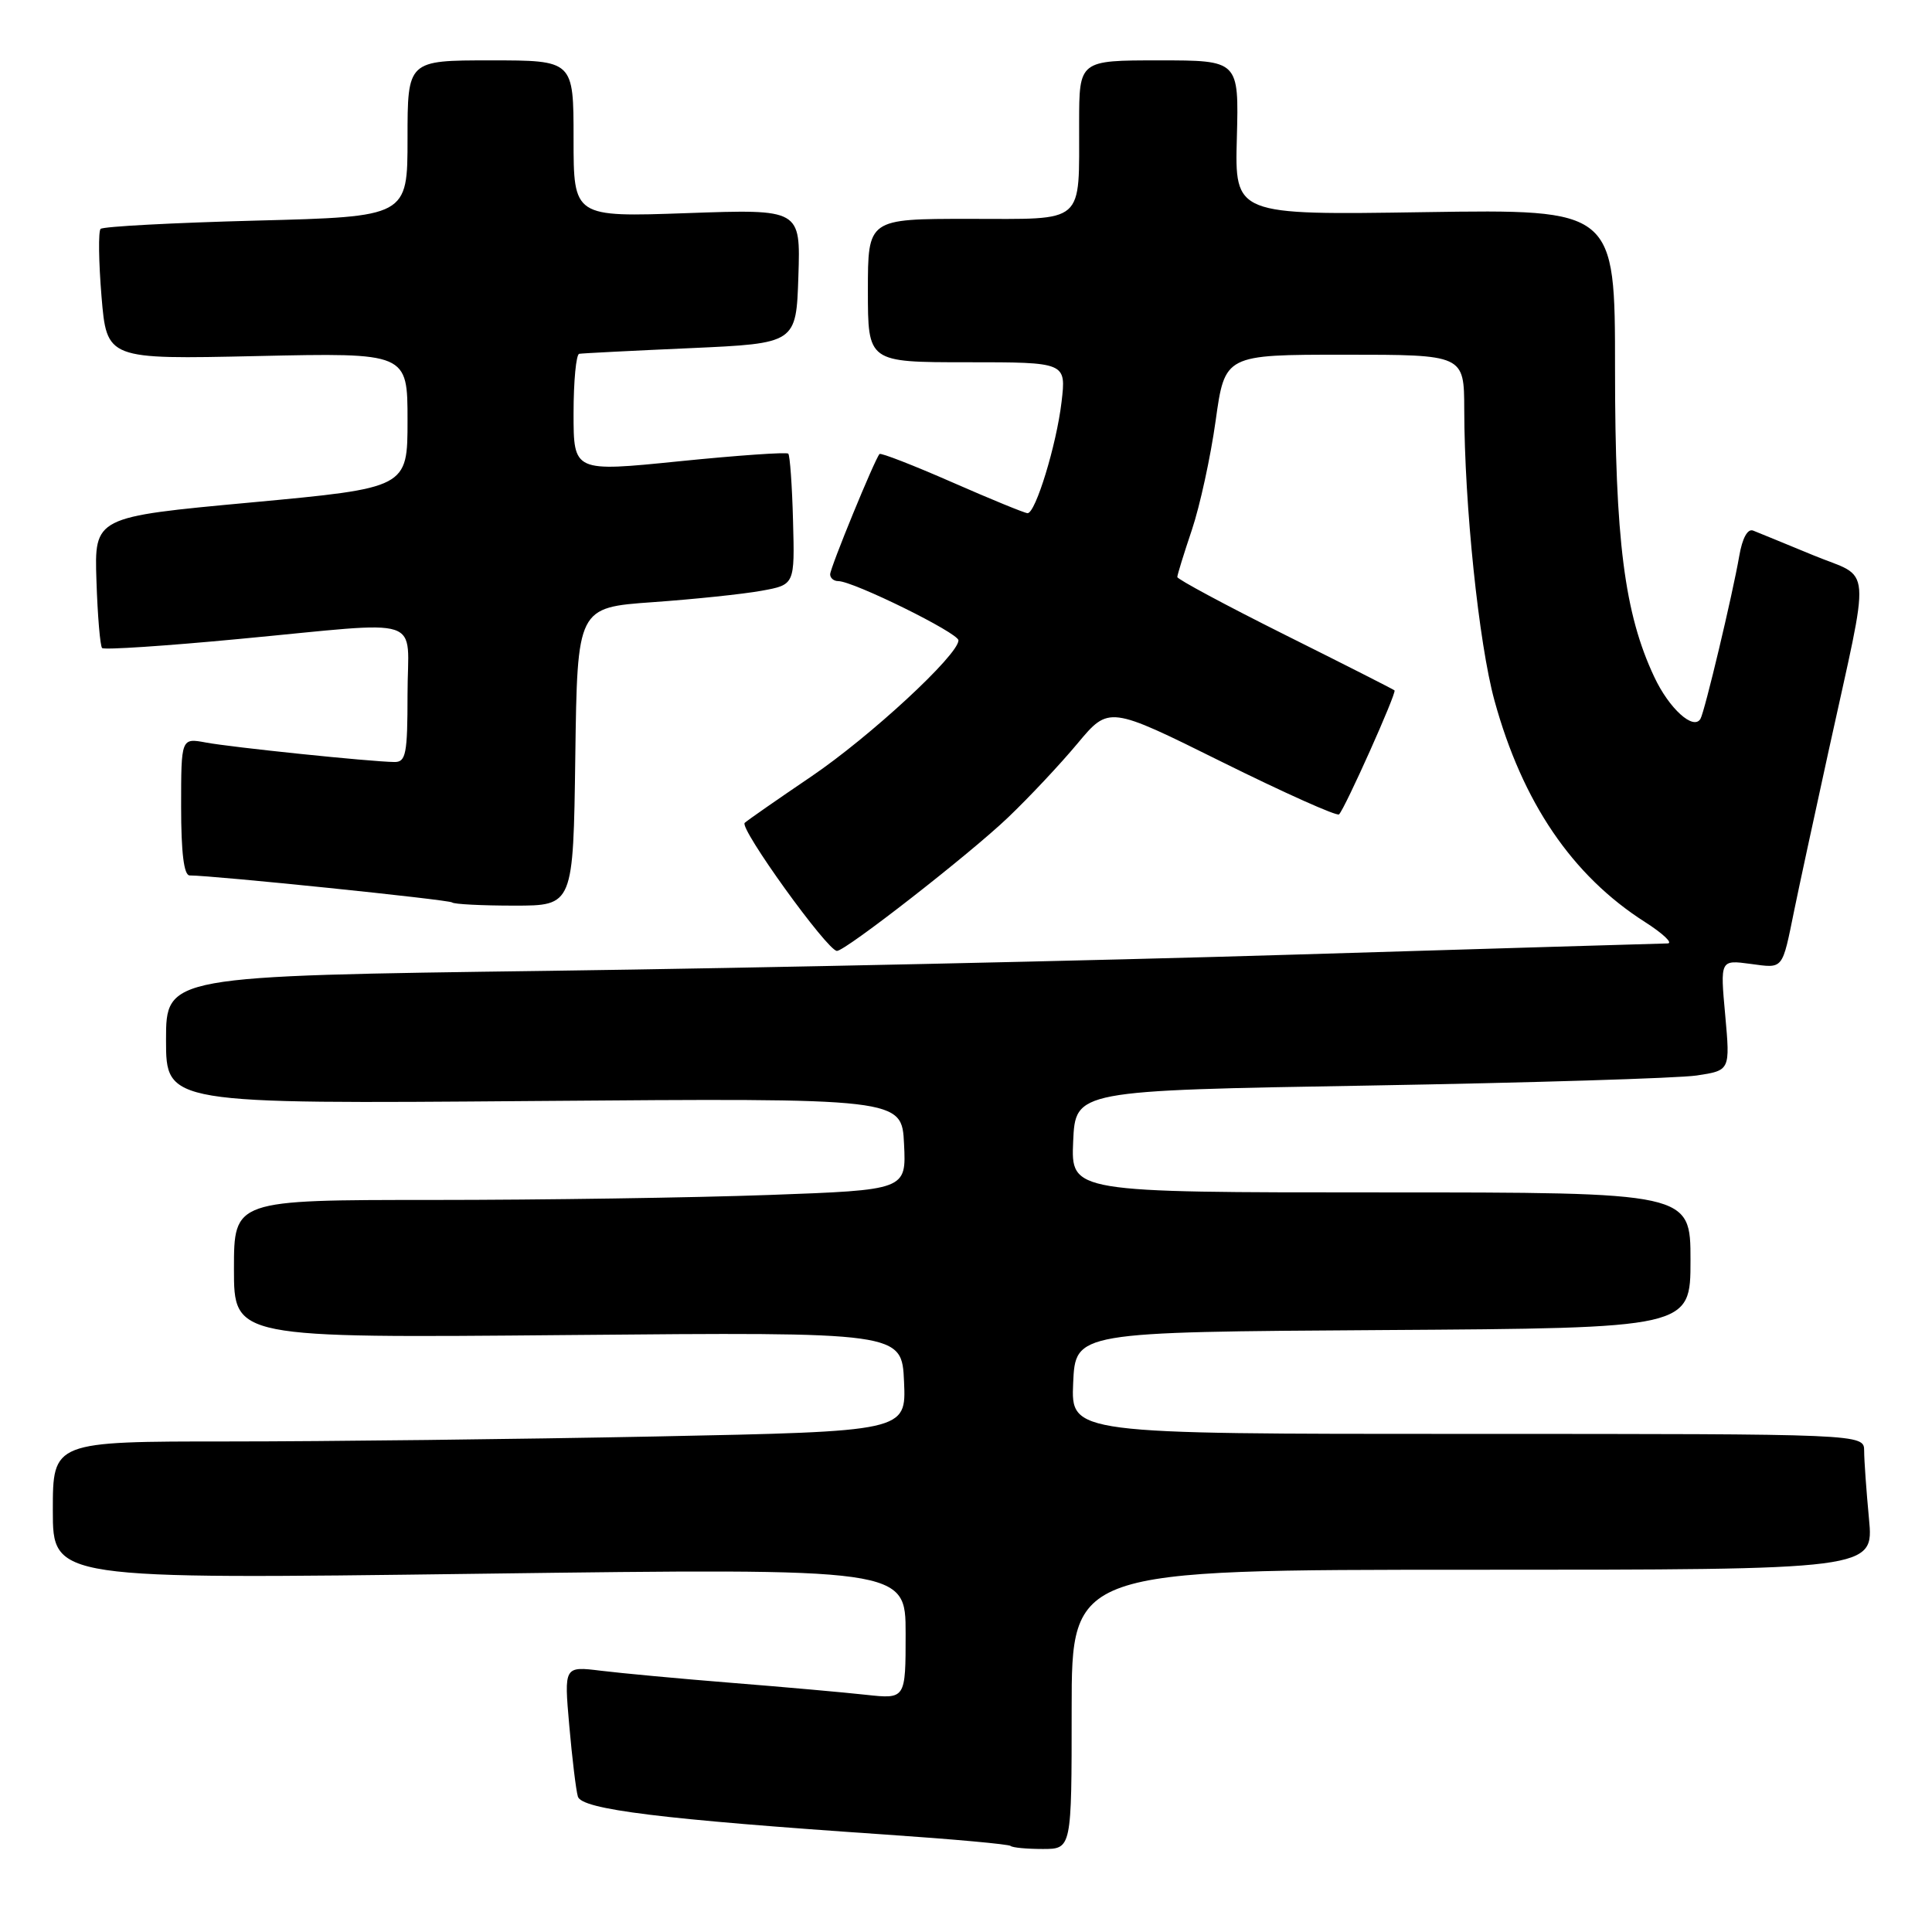<?xml version="1.0" encoding="UTF-8" standalone="no"?>
<!DOCTYPE svg PUBLIC "-//W3C//DTD SVG 1.1//EN" "http://www.w3.org/Graphics/SVG/1.1/DTD/svg11.dtd" >
<svg xmlns="http://www.w3.org/2000/svg" xmlns:xlink="http://www.w3.org/1999/xlink" version="1.1" viewBox="0 0 256 256">
 <g >
 <path fill="currentColor"
d=" M 142.00 226.50 C 142.00 208.00 142.00 208.00 195.14 208.00 C 248.29 208.00 248.29 208.00 247.65 201.25 C 247.30 197.54 247.01 193.49 247.01 192.25 C 247.00 190.00 247.00 190.00 194.45 190.00 C 141.91 190.00 141.91 190.00 142.20 183.25 C 142.50 176.50 142.50 176.50 183.25 176.24 C 224.00 175.98 224.00 175.98 224.00 166.99 C 224.00 158.00 224.00 158.00 182.95 158.00 C 141.91 158.00 141.91 158.00 142.20 151.25 C 142.50 144.50 142.50 144.50 181.43 143.84 C 202.84 143.47 222.36 142.87 224.81 142.51 C 229.26 141.84 229.26 141.84 228.60 134.51 C 227.93 127.18 227.93 127.18 231.95 127.72 C 236.37 128.31 236.11 128.63 237.77 120.50 C 238.33 117.75 240.37 108.30 242.30 99.50 C 247.92 73.85 248.15 76.83 240.26 73.57 C 236.54 72.03 232.96 70.57 232.31 70.31 C 231.57 70.01 230.87 71.29 230.46 73.67 C 229.58 78.76 225.88 94.30 225.32 95.25 C 224.40 96.82 221.17 93.90 219.20 89.70 C 215.24 81.29 214.00 71.53 214.00 48.91 C 214.00 27.73 214.00 27.73 188.81 28.11 C 163.61 28.50 163.61 28.50 163.89 18.25 C 164.16 8.00 164.16 8.00 153.58 8.00 C 143.00 8.00 143.00 8.00 142.99 16.25 C 142.96 29.90 143.99 29.00 128.38 29.00 C 115.00 29.00 115.00 29.00 115.00 38.50 C 115.00 48.00 115.00 48.00 128.14 48.00 C 141.28 48.00 141.28 48.00 140.66 53.27 C 139.99 58.95 137.22 68.00 136.16 68.00 C 135.80 68.00 131.31 66.16 126.18 63.91 C 121.05 61.66 116.71 59.97 116.54 60.16 C 115.90 60.86 110.00 75.24 110.00 76.10 C 110.00 76.60 110.48 77.00 111.07 77.00 C 113.06 77.00 127.00 83.87 127.00 84.85 C 127.00 86.78 115.29 97.61 107.47 102.91 C 103.09 105.88 99.13 108.63 98.68 109.03 C 97.90 109.70 109.64 126.00 110.90 126.00 C 112.04 126.00 128.52 113.15 133.56 108.33 C 136.34 105.68 140.49 101.26 142.78 98.51 C 146.94 93.53 146.94 93.53 161.93 100.97 C 170.18 105.06 177.15 108.18 177.43 107.91 C 178.23 107.11 185.10 91.76 184.78 91.48 C 184.63 91.34 178.09 88.02 170.25 84.11 C 162.41 80.19 156.00 76.75 156.00 76.46 C 156.00 76.17 156.87 73.36 157.93 70.21 C 158.99 67.06 160.41 60.55 161.08 55.74 C 162.30 47.00 162.30 47.00 178.15 47.00 C 194.00 47.00 194.00 47.00 194.02 54.25 C 194.04 66.91 195.95 85.25 198.02 92.81 C 201.73 106.31 208.31 116.01 217.95 122.16 C 220.39 123.72 221.74 125.01 220.95 125.01 C 220.15 125.02 197.90 125.69 171.50 126.49 C 145.10 127.30 100.66 128.26 72.75 128.64 C 22.00 129.32 22.00 129.32 22.00 137.80 C 22.00 146.28 22.00 146.28 70.75 145.89 C 119.50 145.50 119.50 145.50 119.79 151.59 C 120.09 157.68 120.09 157.68 101.88 158.34 C 91.87 158.70 71.83 159.00 57.34 159.00 C 31.00 159.00 31.00 159.00 31.00 168.15 C 31.00 177.30 31.00 177.30 75.25 176.90 C 119.50 176.50 119.50 176.50 119.79 183.09 C 120.08 189.67 120.08 189.67 86.88 190.34 C 68.62 190.70 43.17 191.00 30.34 191.00 C 7.00 191.00 7.00 191.00 7.00 200.14 C 7.00 209.27 7.00 209.27 63.50 208.53 C 120.00 207.79 120.00 207.79 120.00 216.47 C 120.00 225.14 120.00 225.14 114.75 224.57 C 111.86 224.25 103.88 223.54 97.00 222.99 C 90.12 222.44 82.30 221.71 79.62 221.38 C 74.74 220.78 74.74 220.78 75.43 228.64 C 75.81 232.96 76.32 237.20 76.57 238.05 C 77.05 239.76 87.65 241.07 117.50 243.10 C 126.30 243.70 133.69 244.37 133.92 244.60 C 134.15 244.82 136.06 245.00 138.17 245.00 C 142.00 245.00 142.00 245.00 142.00 226.50 Z  M 76.23 100.25 C 76.50 80.50 76.50 80.50 86.50 79.79 C 92.00 79.40 98.48 78.72 100.90 78.28 C 105.31 77.48 105.31 77.48 105.08 69.00 C 104.96 64.34 104.67 60.34 104.45 60.11 C 104.22 59.89 97.73 60.34 90.02 61.12 C 76.00 62.54 76.00 62.54 76.00 54.77 C 76.00 50.50 76.34 46.95 76.75 46.88 C 77.16 46.81 83.80 46.47 91.50 46.13 C 105.50 45.50 105.50 45.50 105.79 36.60 C 106.08 27.71 106.08 27.71 91.04 28.24 C 76.00 28.77 76.00 28.77 76.00 18.39 C 76.00 8.00 76.00 8.00 65.00 8.00 C 54.00 8.00 54.00 8.00 54.00 18.36 C 54.00 28.71 54.00 28.71 33.96 29.23 C 22.93 29.52 13.65 30.01 13.33 30.33 C 13.02 30.65 13.07 34.67 13.45 39.27 C 14.15 47.62 14.15 47.62 34.07 47.18 C 54.00 46.74 54.00 46.74 54.00 55.70 C 54.00 64.65 54.00 64.65 33.25 66.58 C 12.50 68.50 12.50 68.50 12.78 76.95 C 12.93 81.59 13.27 85.61 13.53 85.87 C 13.79 86.13 21.99 85.59 31.75 84.66 C 56.81 82.30 54.00 81.38 54.00 92.00 C 54.00 99.91 53.79 101.00 52.25 100.97 C 49.07 100.93 30.64 99.02 27.29 98.39 C 24.00 97.78 24.00 97.78 24.00 106.89 C 24.00 112.98 24.37 116.00 25.13 116.00 C 28.27 116.00 59.55 119.22 59.91 119.58 C 60.14 119.81 63.85 120.00 68.15 120.00 C 75.96 120.00 75.96 120.00 76.23 100.25 Z "/>
</g>
</svg>
